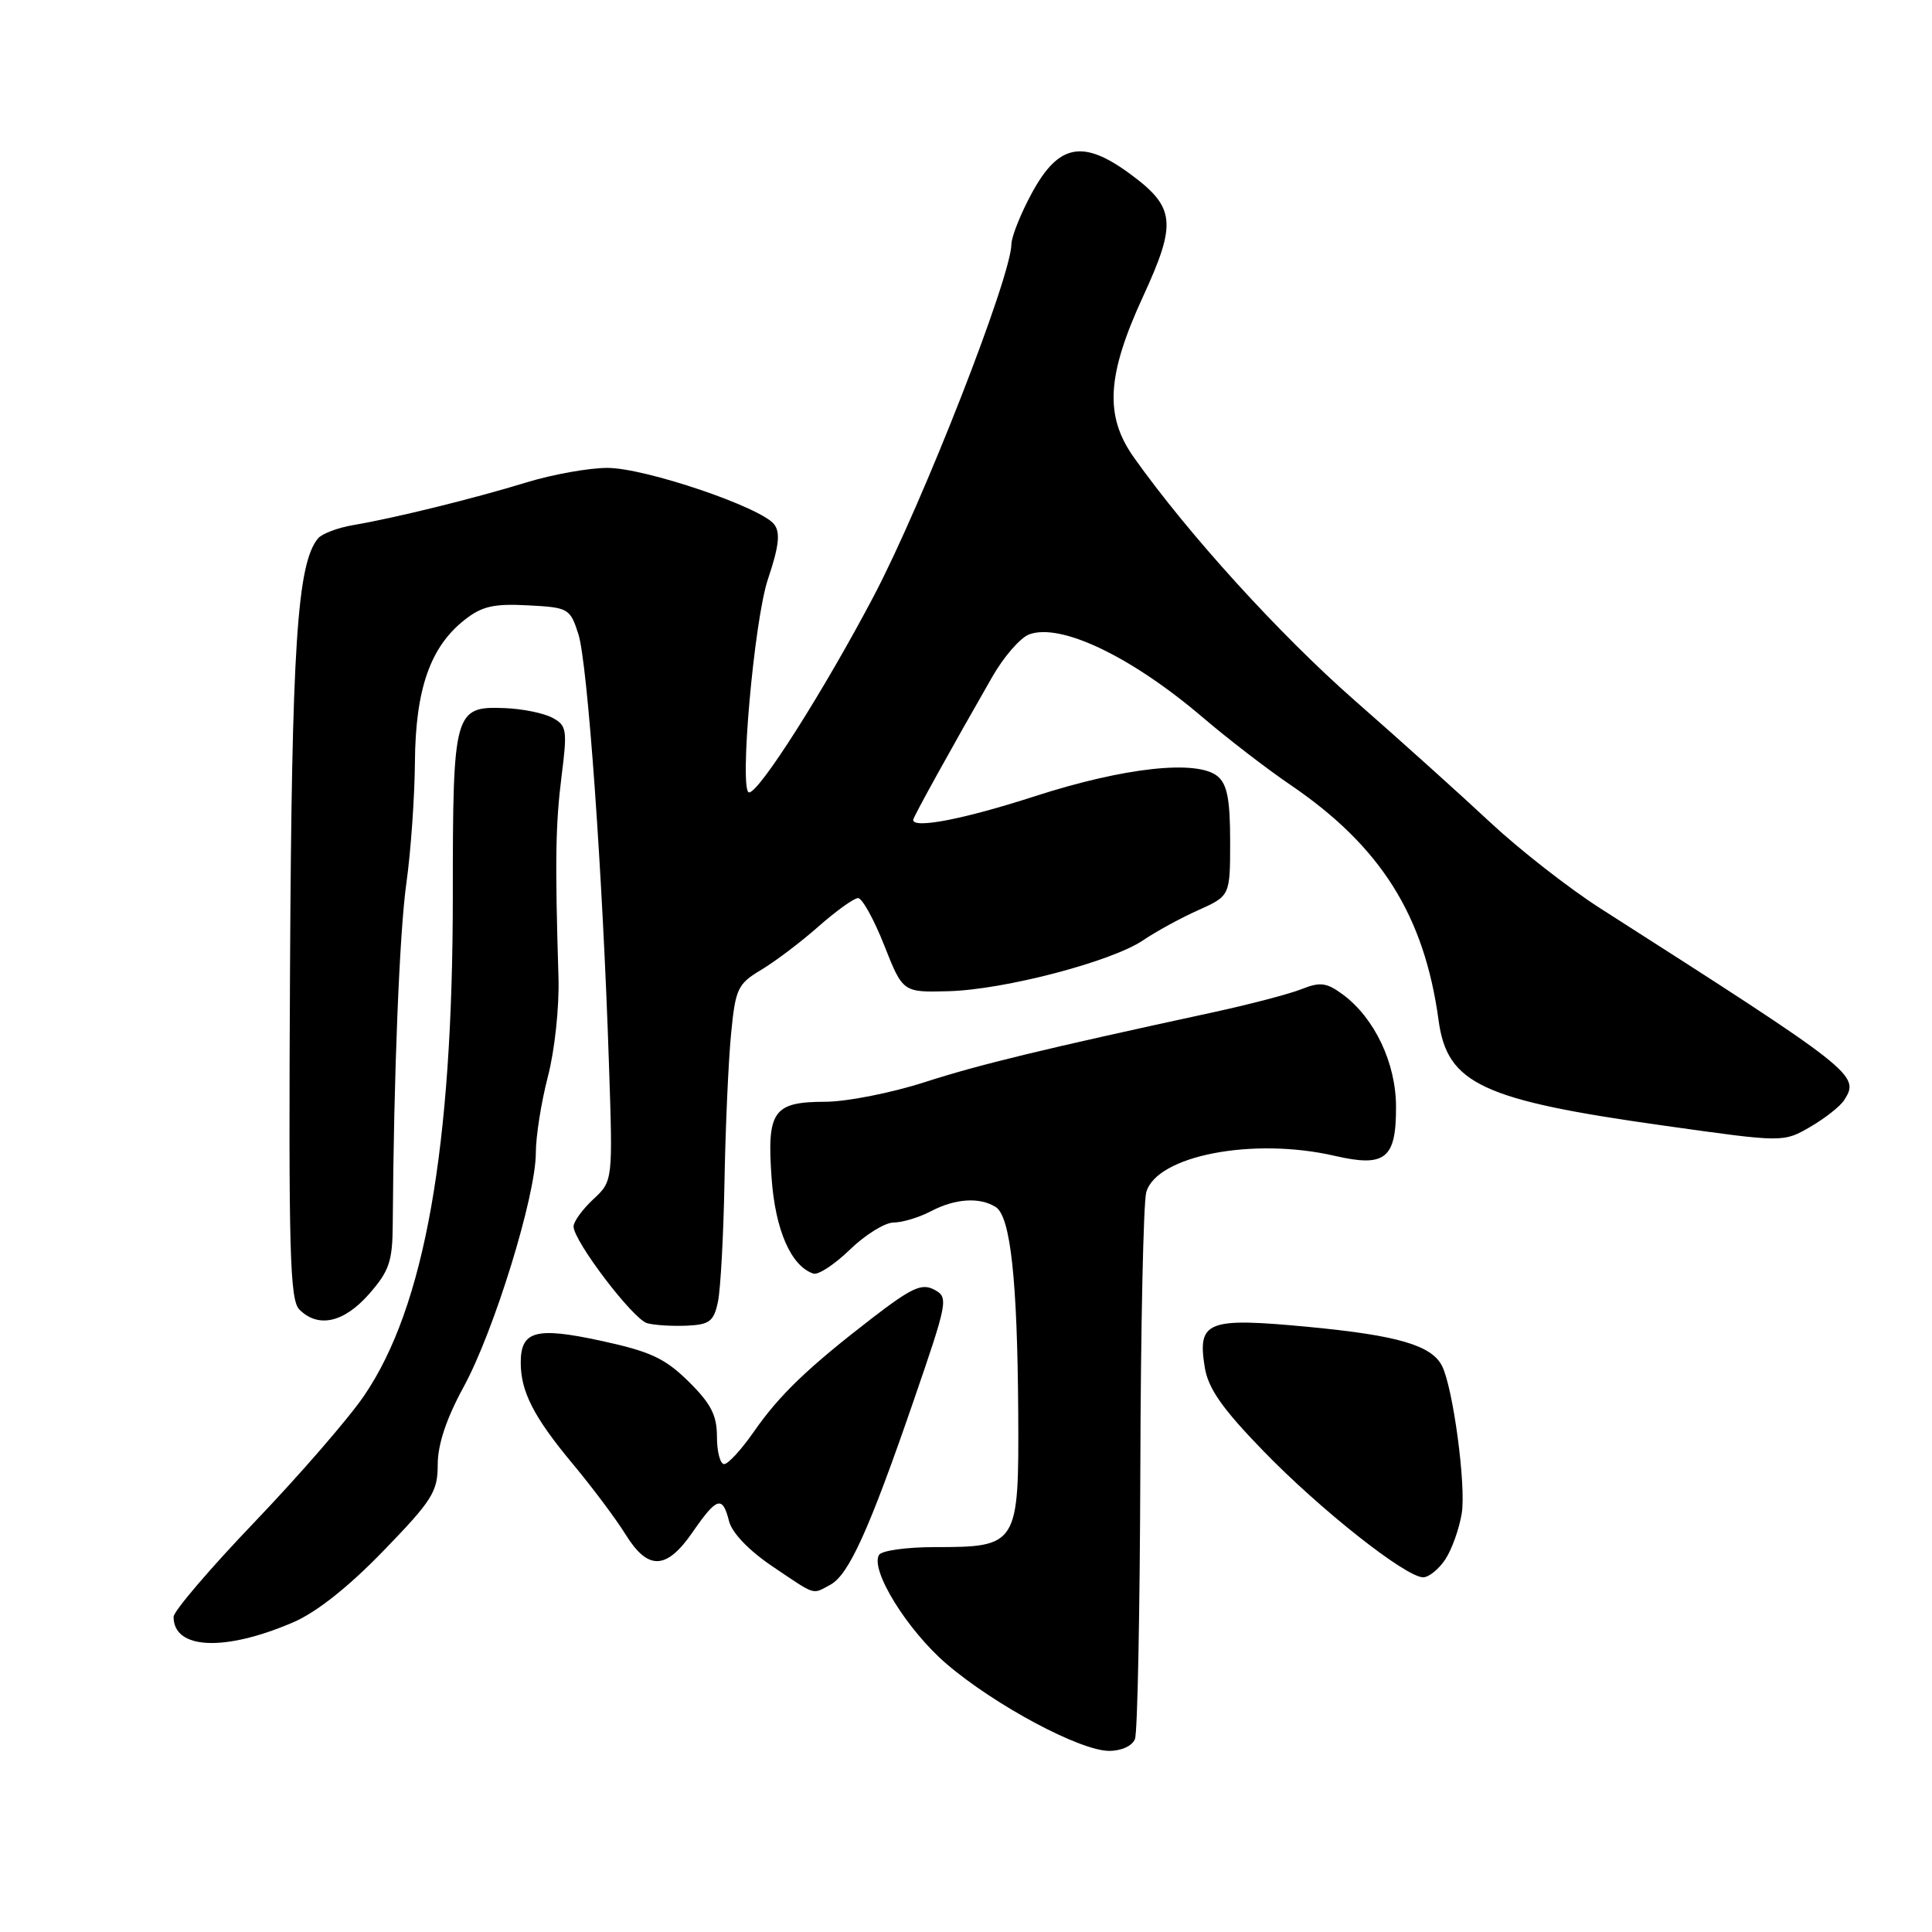 <?xml version="1.0" encoding="UTF-8" standalone="no"?>
<!DOCTYPE svg PUBLIC "-//W3C//DTD SVG 1.1//EN" "http://www.w3.org/Graphics/SVG/1.1/DTD/svg11.dtd" >
<svg xmlns="http://www.w3.org/2000/svg" xmlns:xlink="http://www.w3.org/1999/xlink" version="1.1" viewBox="0 0 256 256">
 <g >
 <path fill="currentColor"
d=" M 150.39 230.42 C 150.73 229.55 151.04 213.46 151.10 194.67 C 151.15 175.88 151.51 159.38 151.88 158.00 C 153.21 153.13 166.02 150.65 176.88 153.16 C 183.56 154.70 185.01 153.54 184.98 146.63 C 184.97 140.86 182.14 134.90 177.95 131.79 C 175.78 130.19 174.94 130.08 172.45 131.07 C 170.83 131.71 165.68 133.06 161.00 134.08 C 137.96 139.07 129.85 141.04 122.50 143.40 C 118.10 144.82 112.19 145.98 109.37 145.99 C 102.46 146.00 101.60 147.21 102.24 156.10 C 102.73 163.00 104.82 167.77 107.78 168.76 C 108.42 168.97 110.60 167.54 112.63 165.57 C 114.65 163.61 117.25 162.00 118.40 161.99 C 119.56 161.99 121.79 161.32 123.36 160.49 C 126.60 158.80 129.82 158.60 131.94 159.94 C 133.90 161.18 134.81 169.59 134.92 187.19 C 135.02 204.77 134.87 205.00 123.84 205.00 C 120.14 205.00 116.83 205.46 116.48 206.03 C 115.26 208.01 120.23 216.04 125.45 220.50 C 131.86 225.98 143.13 232.00 146.97 232.00 C 148.61 232.00 150.04 231.34 150.39 230.42 Z  M 38.84 214.97 C 41.92 213.65 46.19 210.27 50.81 205.49 C 57.29 198.80 58.00 197.67 58.00 194.07 C 58.00 191.40 59.14 187.98 61.43 183.78 C 65.46 176.41 71.00 158.46 71.00 152.76 C 71.00 150.58 71.72 146.02 72.60 142.64 C 73.50 139.20 74.12 133.42 74.00 129.50 C 73.53 114.04 73.61 109.22 74.41 102.85 C 75.19 96.70 75.10 96.12 73.18 95.10 C 72.04 94.49 69.22 93.92 66.92 93.83 C 60.18 93.56 60.00 94.20 60.00 118.64 C 60.00 152.15 56.26 173.22 48.23 184.96 C 46.18 187.97 39.66 195.48 33.75 201.66 C 27.84 207.83 23.00 213.50 23.00 214.24 C 23.00 218.57 29.75 218.88 38.84 214.97 Z  M 110.02 209.99 C 112.46 208.68 115.15 202.76 121.02 185.72 C 125.61 172.39 125.70 171.91 123.80 170.89 C 122.15 170.01 120.82 170.62 115.66 174.58 C 107.03 181.23 103.27 184.84 99.86 189.75 C 98.23 192.09 96.48 194.00 95.95 194.00 C 95.43 194.00 95.00 192.37 95.00 190.38 C 95.00 187.53 94.21 185.99 91.25 183.07 C 88.12 179.98 86.19 179.08 79.63 177.66 C 70.99 175.79 69.00 176.34 69.00 180.56 C 69.00 184.38 70.72 187.75 75.79 193.85 C 78.45 197.03 81.64 201.30 82.89 203.32 C 85.86 208.12 88.30 208.04 91.76 203.04 C 94.99 198.36 95.74 198.13 96.60 201.56 C 97.00 203.12 99.23 205.45 102.36 207.56 C 108.22 211.50 107.57 211.30 110.02 209.99 Z  M 191.52 206.61 C 192.39 205.29 193.36 202.55 193.69 200.52 C 194.28 196.87 192.54 183.90 191.08 181.00 C 189.69 178.26 185.21 176.95 173.47 175.83 C 159.92 174.54 158.64 175.04 159.64 181.20 C 160.10 183.99 161.95 186.64 167.37 192.23 C 174.91 200.02 186.27 209.00 188.58 209.00 C 189.33 209.00 190.66 207.92 191.52 206.61 Z  M 95.13 172.50 C 95.48 170.85 95.87 163.65 96.00 156.50 C 96.13 149.35 96.52 140.58 96.87 137.01 C 97.45 131.00 97.74 130.38 100.86 128.51 C 102.71 127.41 106.14 124.81 108.47 122.75 C 110.81 120.69 113.16 119.00 113.70 119.00 C 114.24 119.00 115.80 121.81 117.16 125.25 C 119.63 131.50 119.63 131.50 125.68 131.34 C 133.09 131.14 147.29 127.42 151.47 124.59 C 153.16 123.44 156.45 121.64 158.78 120.60 C 163.00 118.70 163.00 118.70 163.00 111.47 C 163.00 105.97 162.61 103.92 161.35 102.87 C 158.64 100.62 148.96 101.68 137.11 105.51 C 127.75 108.54 121.00 109.85 121.00 108.64 C 121.00 108.28 126.09 99.08 131.49 89.67 C 133.01 87.01 135.21 84.49 136.37 84.06 C 140.56 82.51 149.93 87.00 159.43 95.11 C 162.70 97.90 167.87 101.88 170.93 103.96 C 182.96 112.13 188.73 121.30 190.62 135.20 C 191.76 143.63 196.38 145.78 220.68 149.18 C 236.31 151.38 236.31 151.38 239.88 149.31 C 241.84 148.17 243.87 146.57 244.38 145.75 C 246.47 142.45 245.88 141.99 212.00 120.33 C 207.88 117.69 201.35 112.59 197.50 109.00 C 193.65 105.40 185.55 98.11 179.50 92.81 C 169.51 84.04 157.41 70.72 150.25 60.62 C 146.34 55.11 146.64 49.75 151.46 39.29 C 155.96 29.52 155.74 27.46 149.75 23.05 C 143.51 18.45 140.29 19.06 136.77 25.50 C 135.27 28.25 134.04 31.33 134.02 32.33 C 133.97 36.74 122.28 66.61 115.77 79.00 C 109.24 91.40 100.62 105.00 99.26 105.00 C 97.91 105.00 99.92 82.17 101.76 76.73 C 103.21 72.42 103.42 70.60 102.60 69.50 C 100.91 67.23 85.49 62.00 80.49 62.00 C 78.04 62.00 73.22 62.86 69.77 63.92 C 62.68 66.09 52.32 68.64 46.79 69.58 C 44.74 69.93 42.65 70.72 42.13 71.35 C 39.37 74.71 38.66 85.63 38.43 128.27 C 38.23 165.75 38.40 172.26 39.67 173.52 C 42.16 176.02 45.56 175.26 48.90 171.47 C 51.58 168.41 52.01 167.15 52.04 162.22 C 52.17 142.61 52.93 123.47 53.85 117.00 C 54.43 112.88 54.94 105.67 54.98 101.00 C 55.05 91.32 57.01 85.71 61.57 82.13 C 63.85 80.33 65.43 79.97 69.94 80.21 C 75.32 80.49 75.54 80.61 76.63 84.00 C 77.86 87.77 79.87 115.98 80.69 141.00 C 81.21 156.50 81.21 156.50 78.60 158.92 C 77.17 160.26 76.00 161.87 76.00 162.51 C 76.00 164.45 83.89 174.82 85.75 175.33 C 86.71 175.60 89.07 175.74 91.00 175.66 C 94.02 175.52 94.58 175.10 95.13 172.50 Z "/>
</g>
</svg>